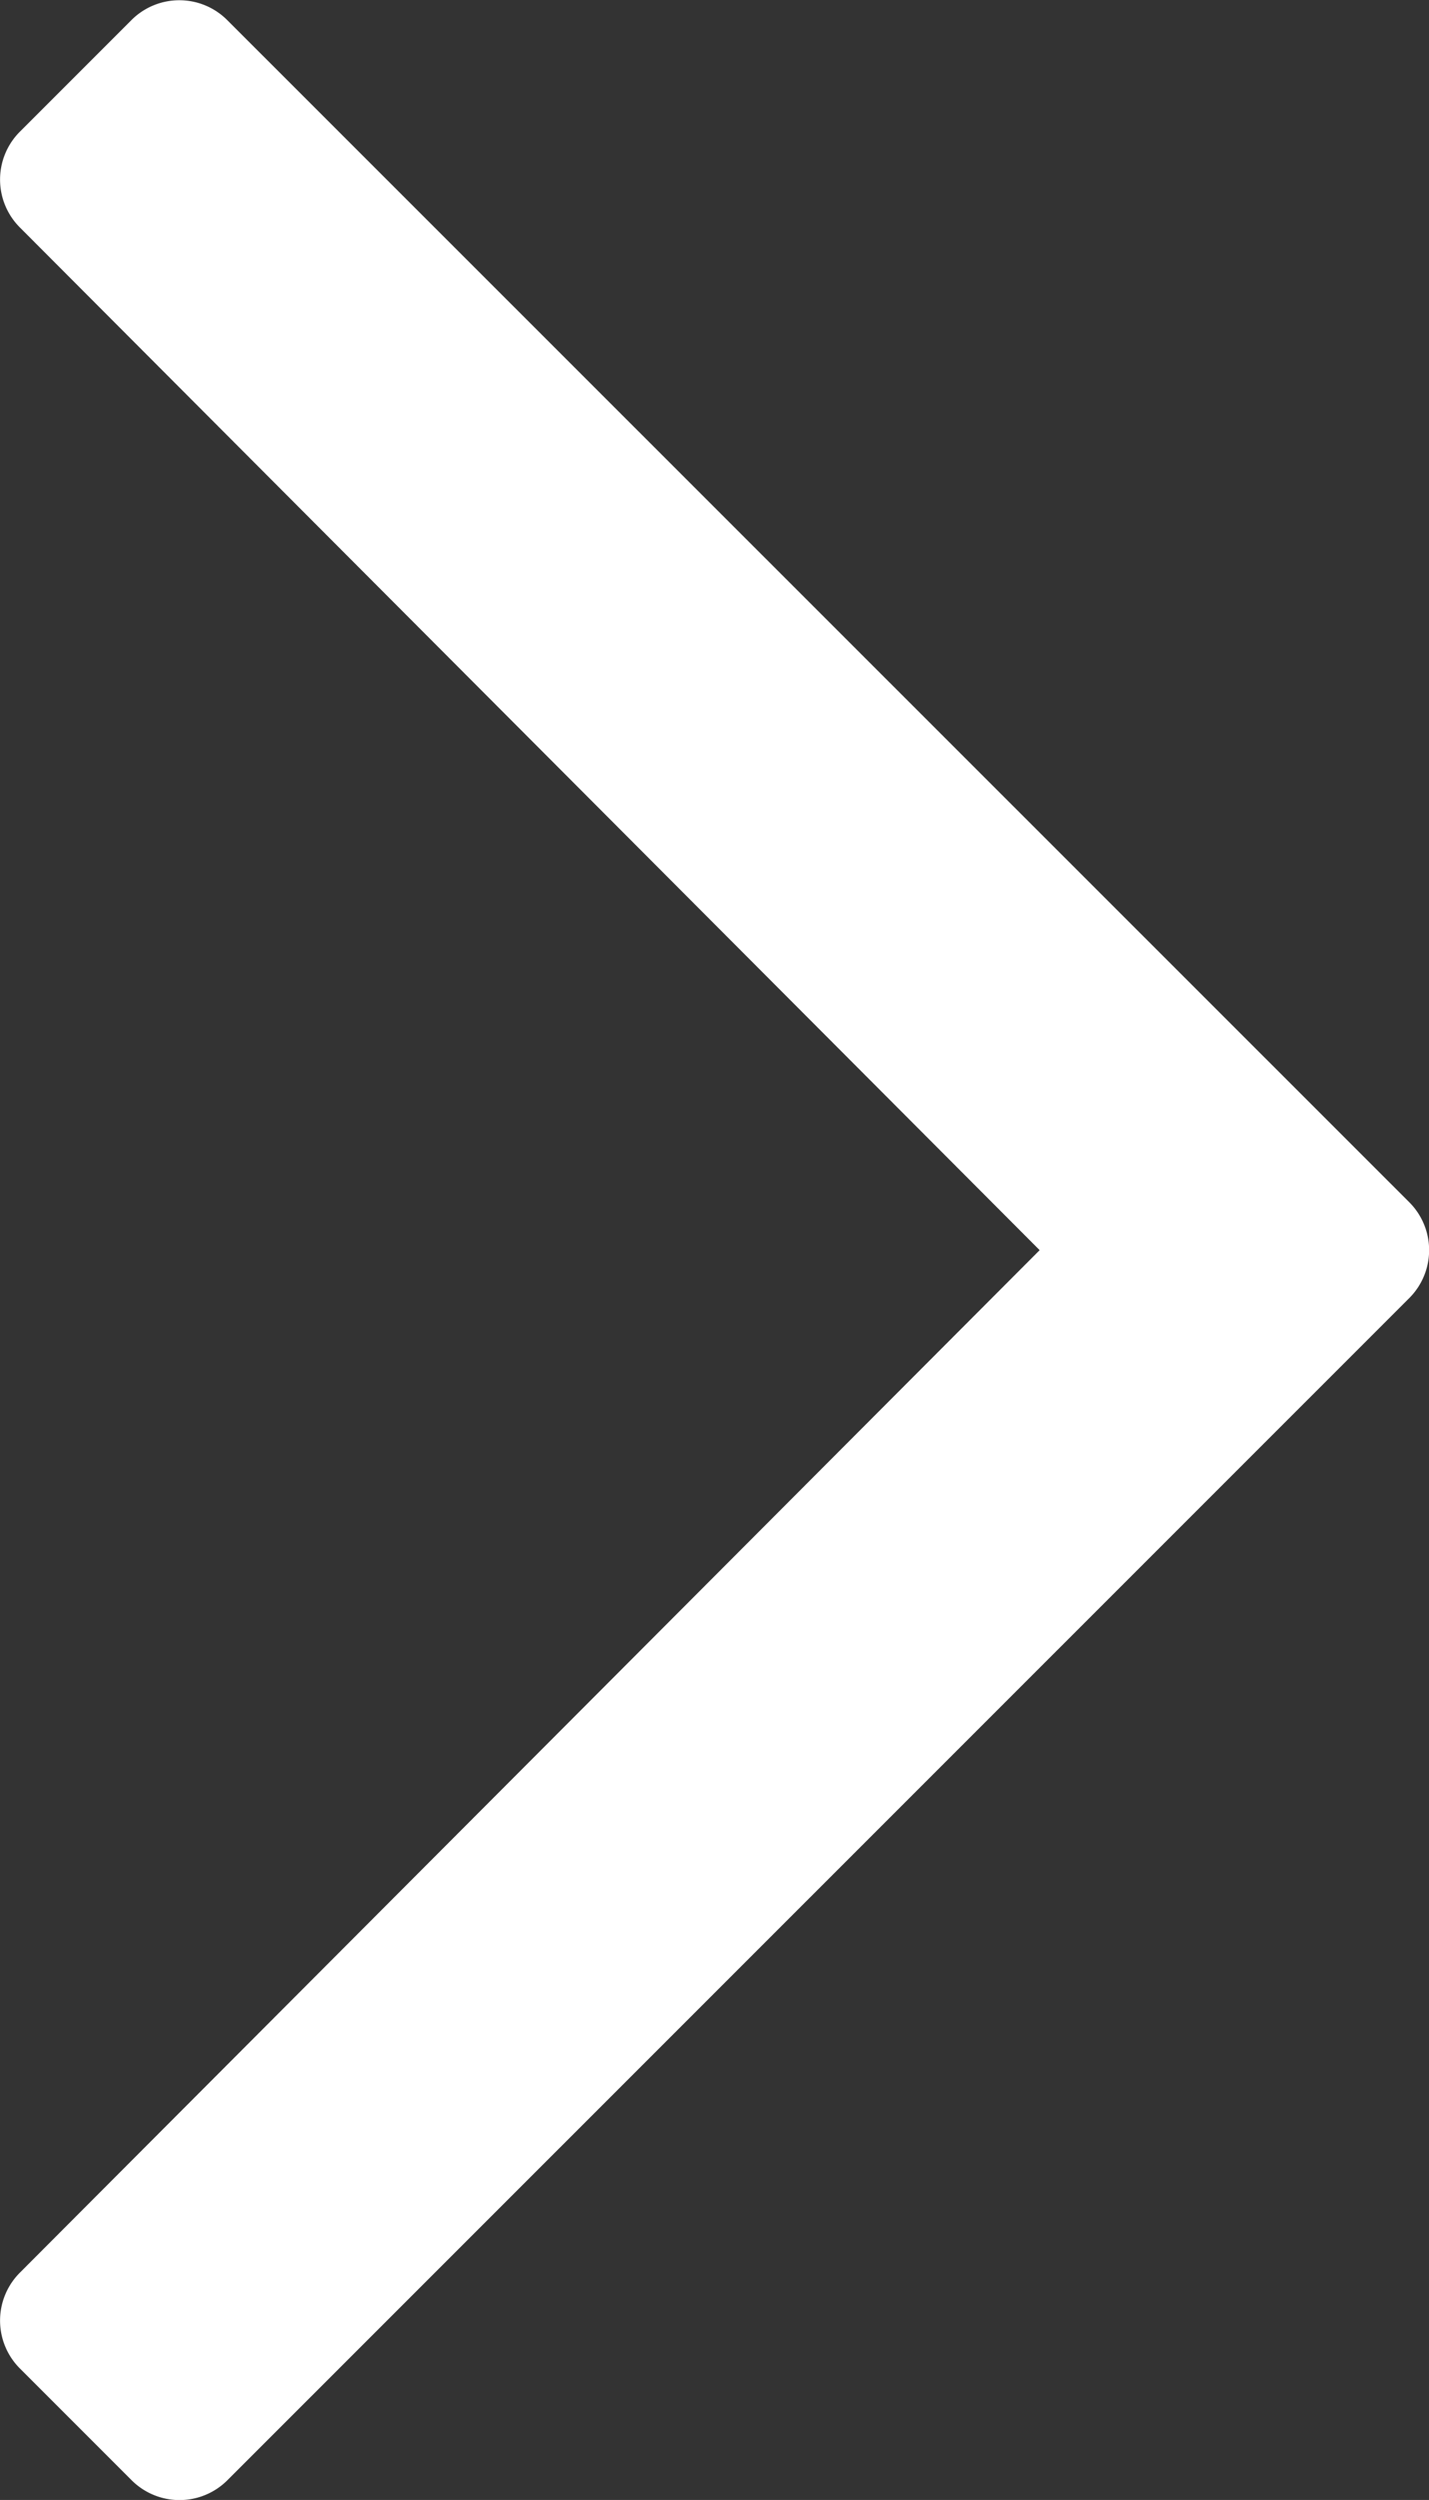 <svg xmlns="http://www.w3.org/2000/svg" width="7.913" height="13.838" viewBox="0 0 7.913 13.838">
  <rect x="0" y="0" width="7.913" height="13.838" fill="#333333" stroke="none"/>
  <path id="icon-previous-pokemon" d="M.772.271.153.89a.375.375,0,0,0,0,.53L5.8,7.081.153,12.741a.375.375,0,0,0,0,.53l.619.619a.375.375,0,0,0,.53,0L7.847,7.346a.375.375,0,0,0,0-.53L1.3.271A.375.375,0,0,0,.772.271Z" transform="translate(-0.043 -0.161)" fill="#fff"/>
</svg>
